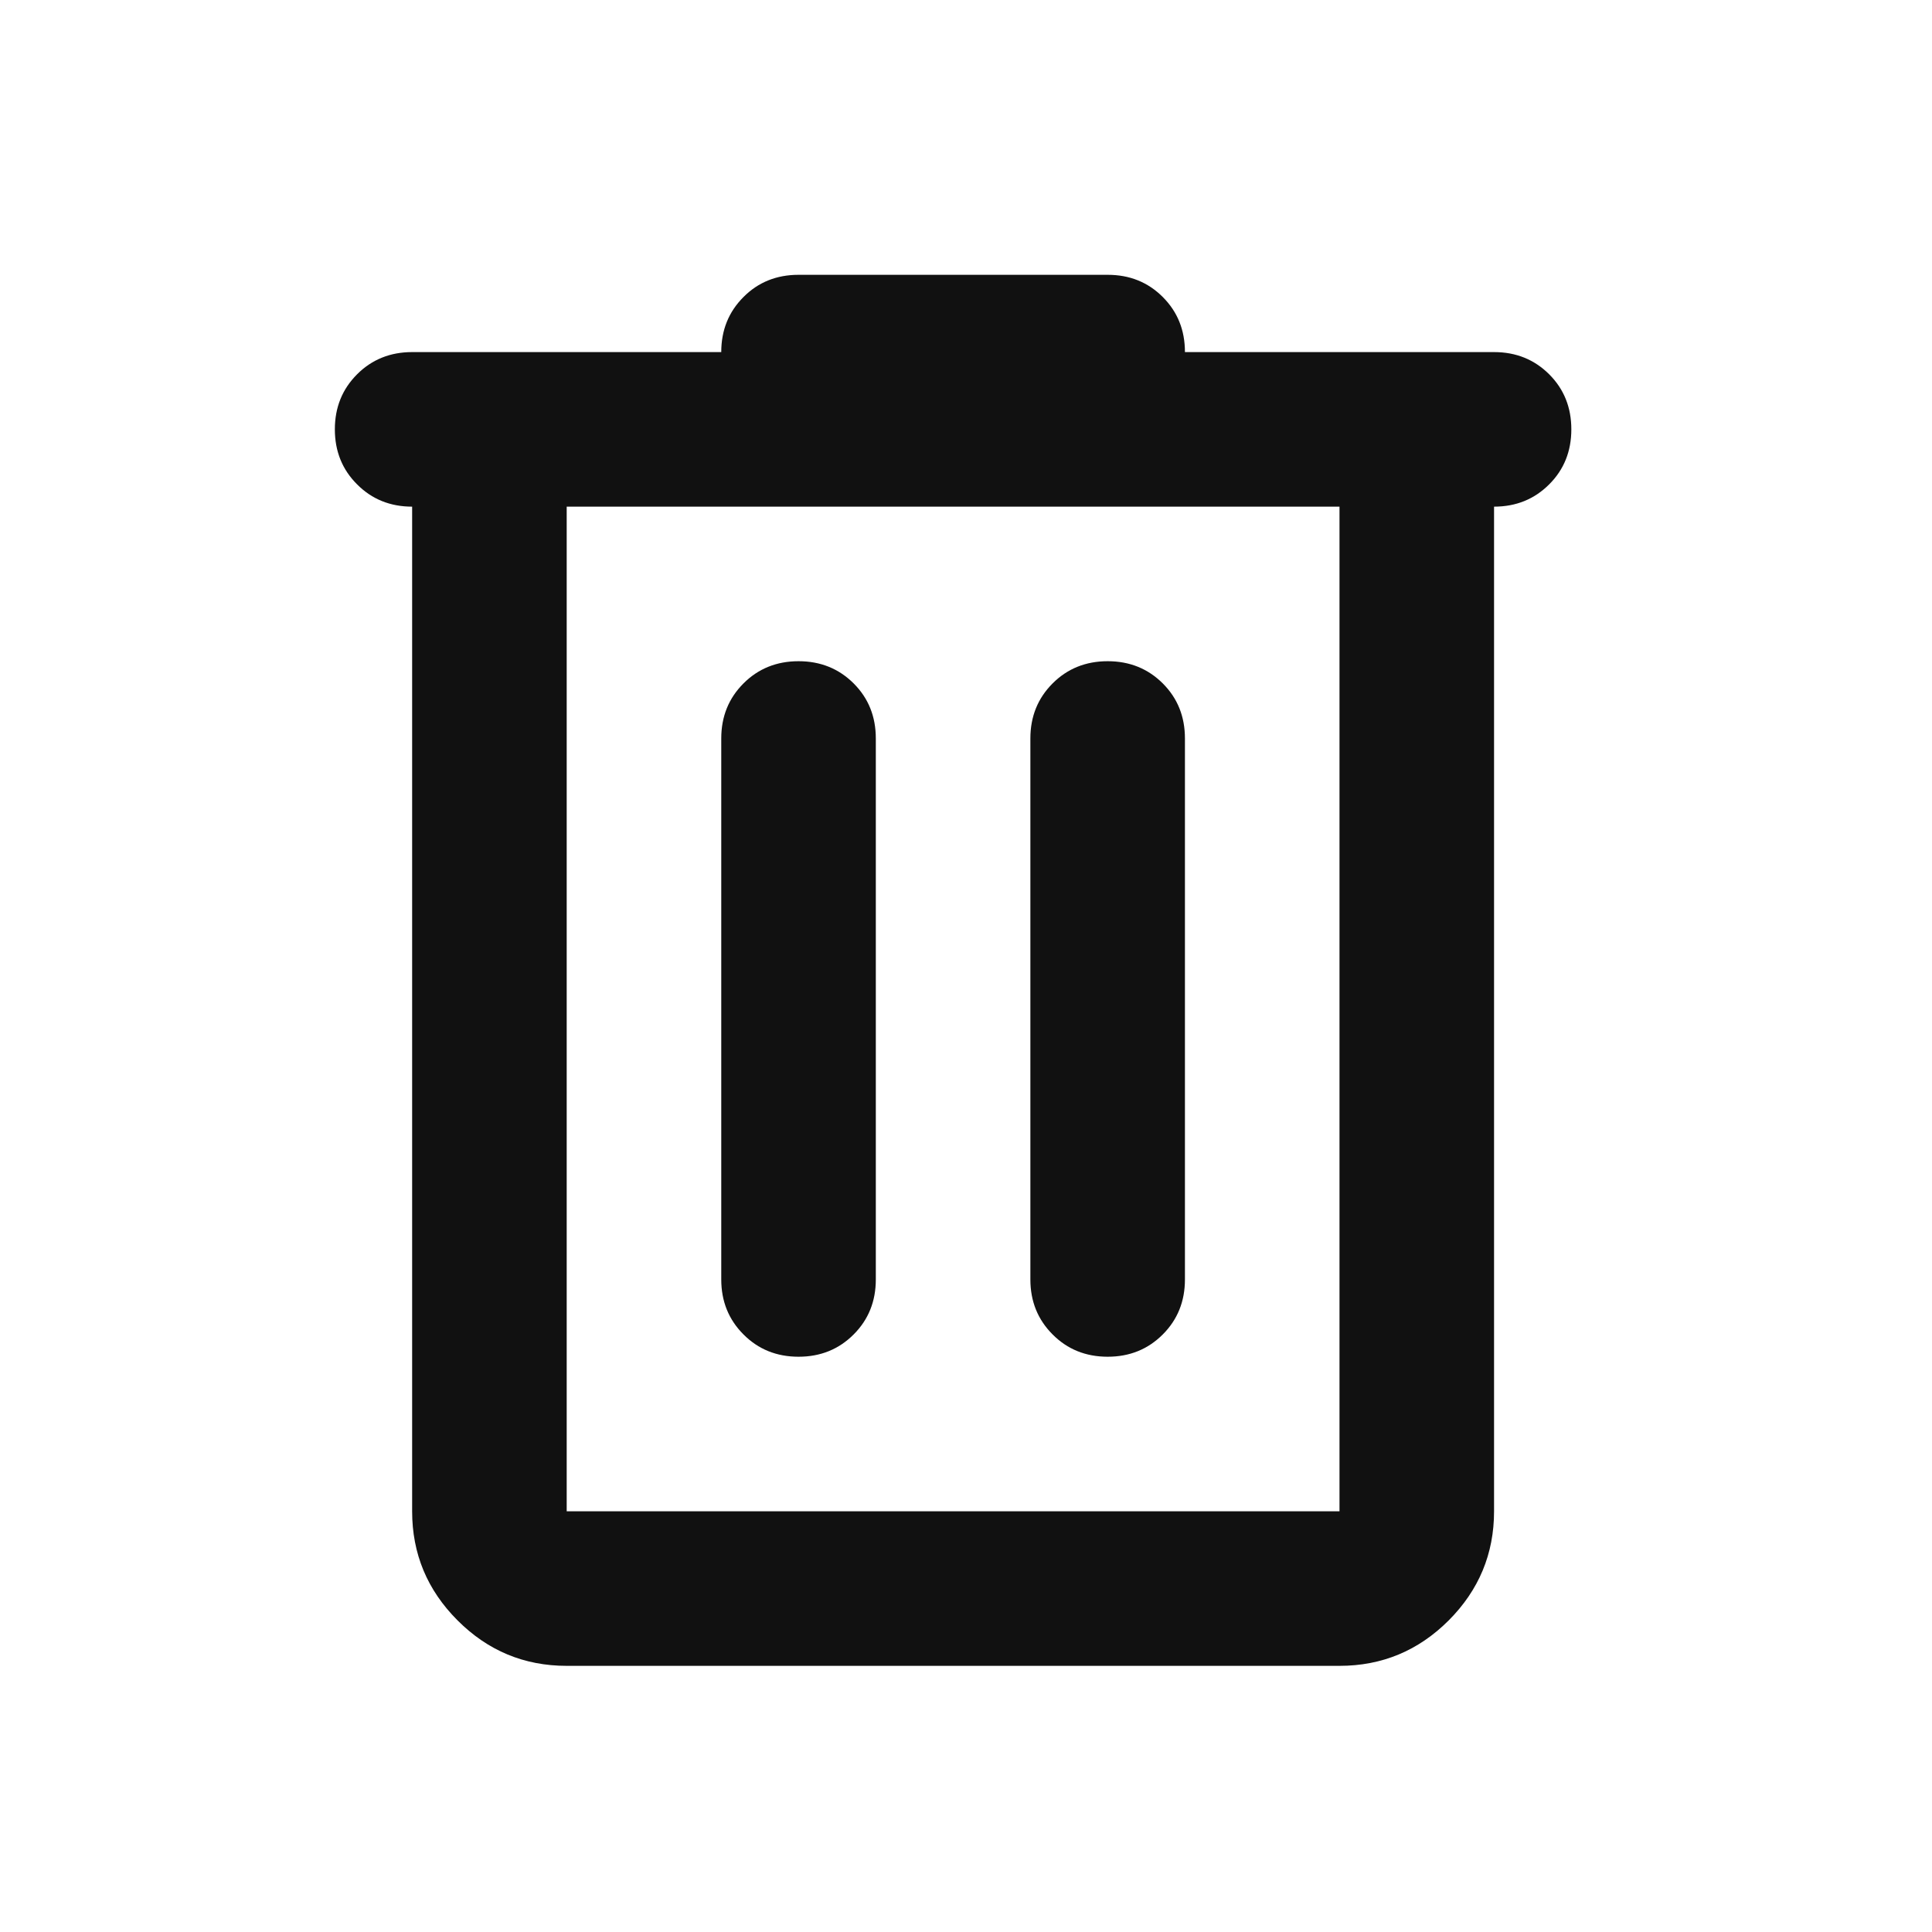 <svg width="25" height="25" viewBox="0 0 25 25" fill="none" xmlns="http://www.w3.org/2000/svg">
<path d="M7.333 21.556C6.783 21.556 6.312 21.36 5.921 20.968C5.529 20.576 5.333 20.106 5.333 19.556V6.556C5.05 6.556 4.812 6.46 4.621 6.268C4.429 6.077 4.333 5.839 4.333 5.556C4.333 5.272 4.429 5.035 4.621 4.843C4.812 4.652 5.05 4.556 5.333 4.556H9.333C9.333 4.272 9.429 4.035 9.621 3.843C9.812 3.651 10.05 3.556 10.333 3.556H14.333C14.617 3.556 14.854 3.651 15.046 3.843C15.238 4.035 15.333 4.272 15.333 4.556H19.333C19.617 4.556 19.854 4.652 20.046 4.843C20.238 5.035 20.333 5.272 20.333 5.556C20.333 5.839 20.238 6.077 20.046 6.268C19.854 6.46 19.617 6.556 19.333 6.556V19.556C19.333 20.106 19.137 20.576 18.746 20.968C18.354 21.36 17.883 21.556 17.333 21.556H7.333ZM7.333 6.556V19.556H17.333V6.556H7.333ZM9.333 16.556C9.333 16.839 9.429 17.076 9.621 17.268C9.812 17.46 10.05 17.556 10.333 17.556C10.617 17.556 10.854 17.46 11.046 17.268C11.238 17.076 11.333 16.839 11.333 16.556V9.556C11.333 9.272 11.238 9.035 11.046 8.843C10.854 8.652 10.617 8.556 10.333 8.556C10.05 8.556 9.812 8.652 9.621 8.843C9.429 9.035 9.333 9.272 9.333 9.556V16.556ZM13.333 16.556C13.333 16.839 13.429 17.076 13.621 17.268C13.812 17.46 14.05 17.556 14.333 17.556C14.617 17.556 14.854 17.46 15.046 17.268C15.238 17.076 15.333 16.839 15.333 16.556V9.556C15.333 9.272 15.238 9.035 15.046 8.843C14.854 8.652 14.617 8.556 14.333 8.556C14.05 8.556 13.812 8.652 13.621 8.843C13.429 9.035 13.333 9.272 13.333 9.556V16.556Z" fill="#111111"/>
</svg>
